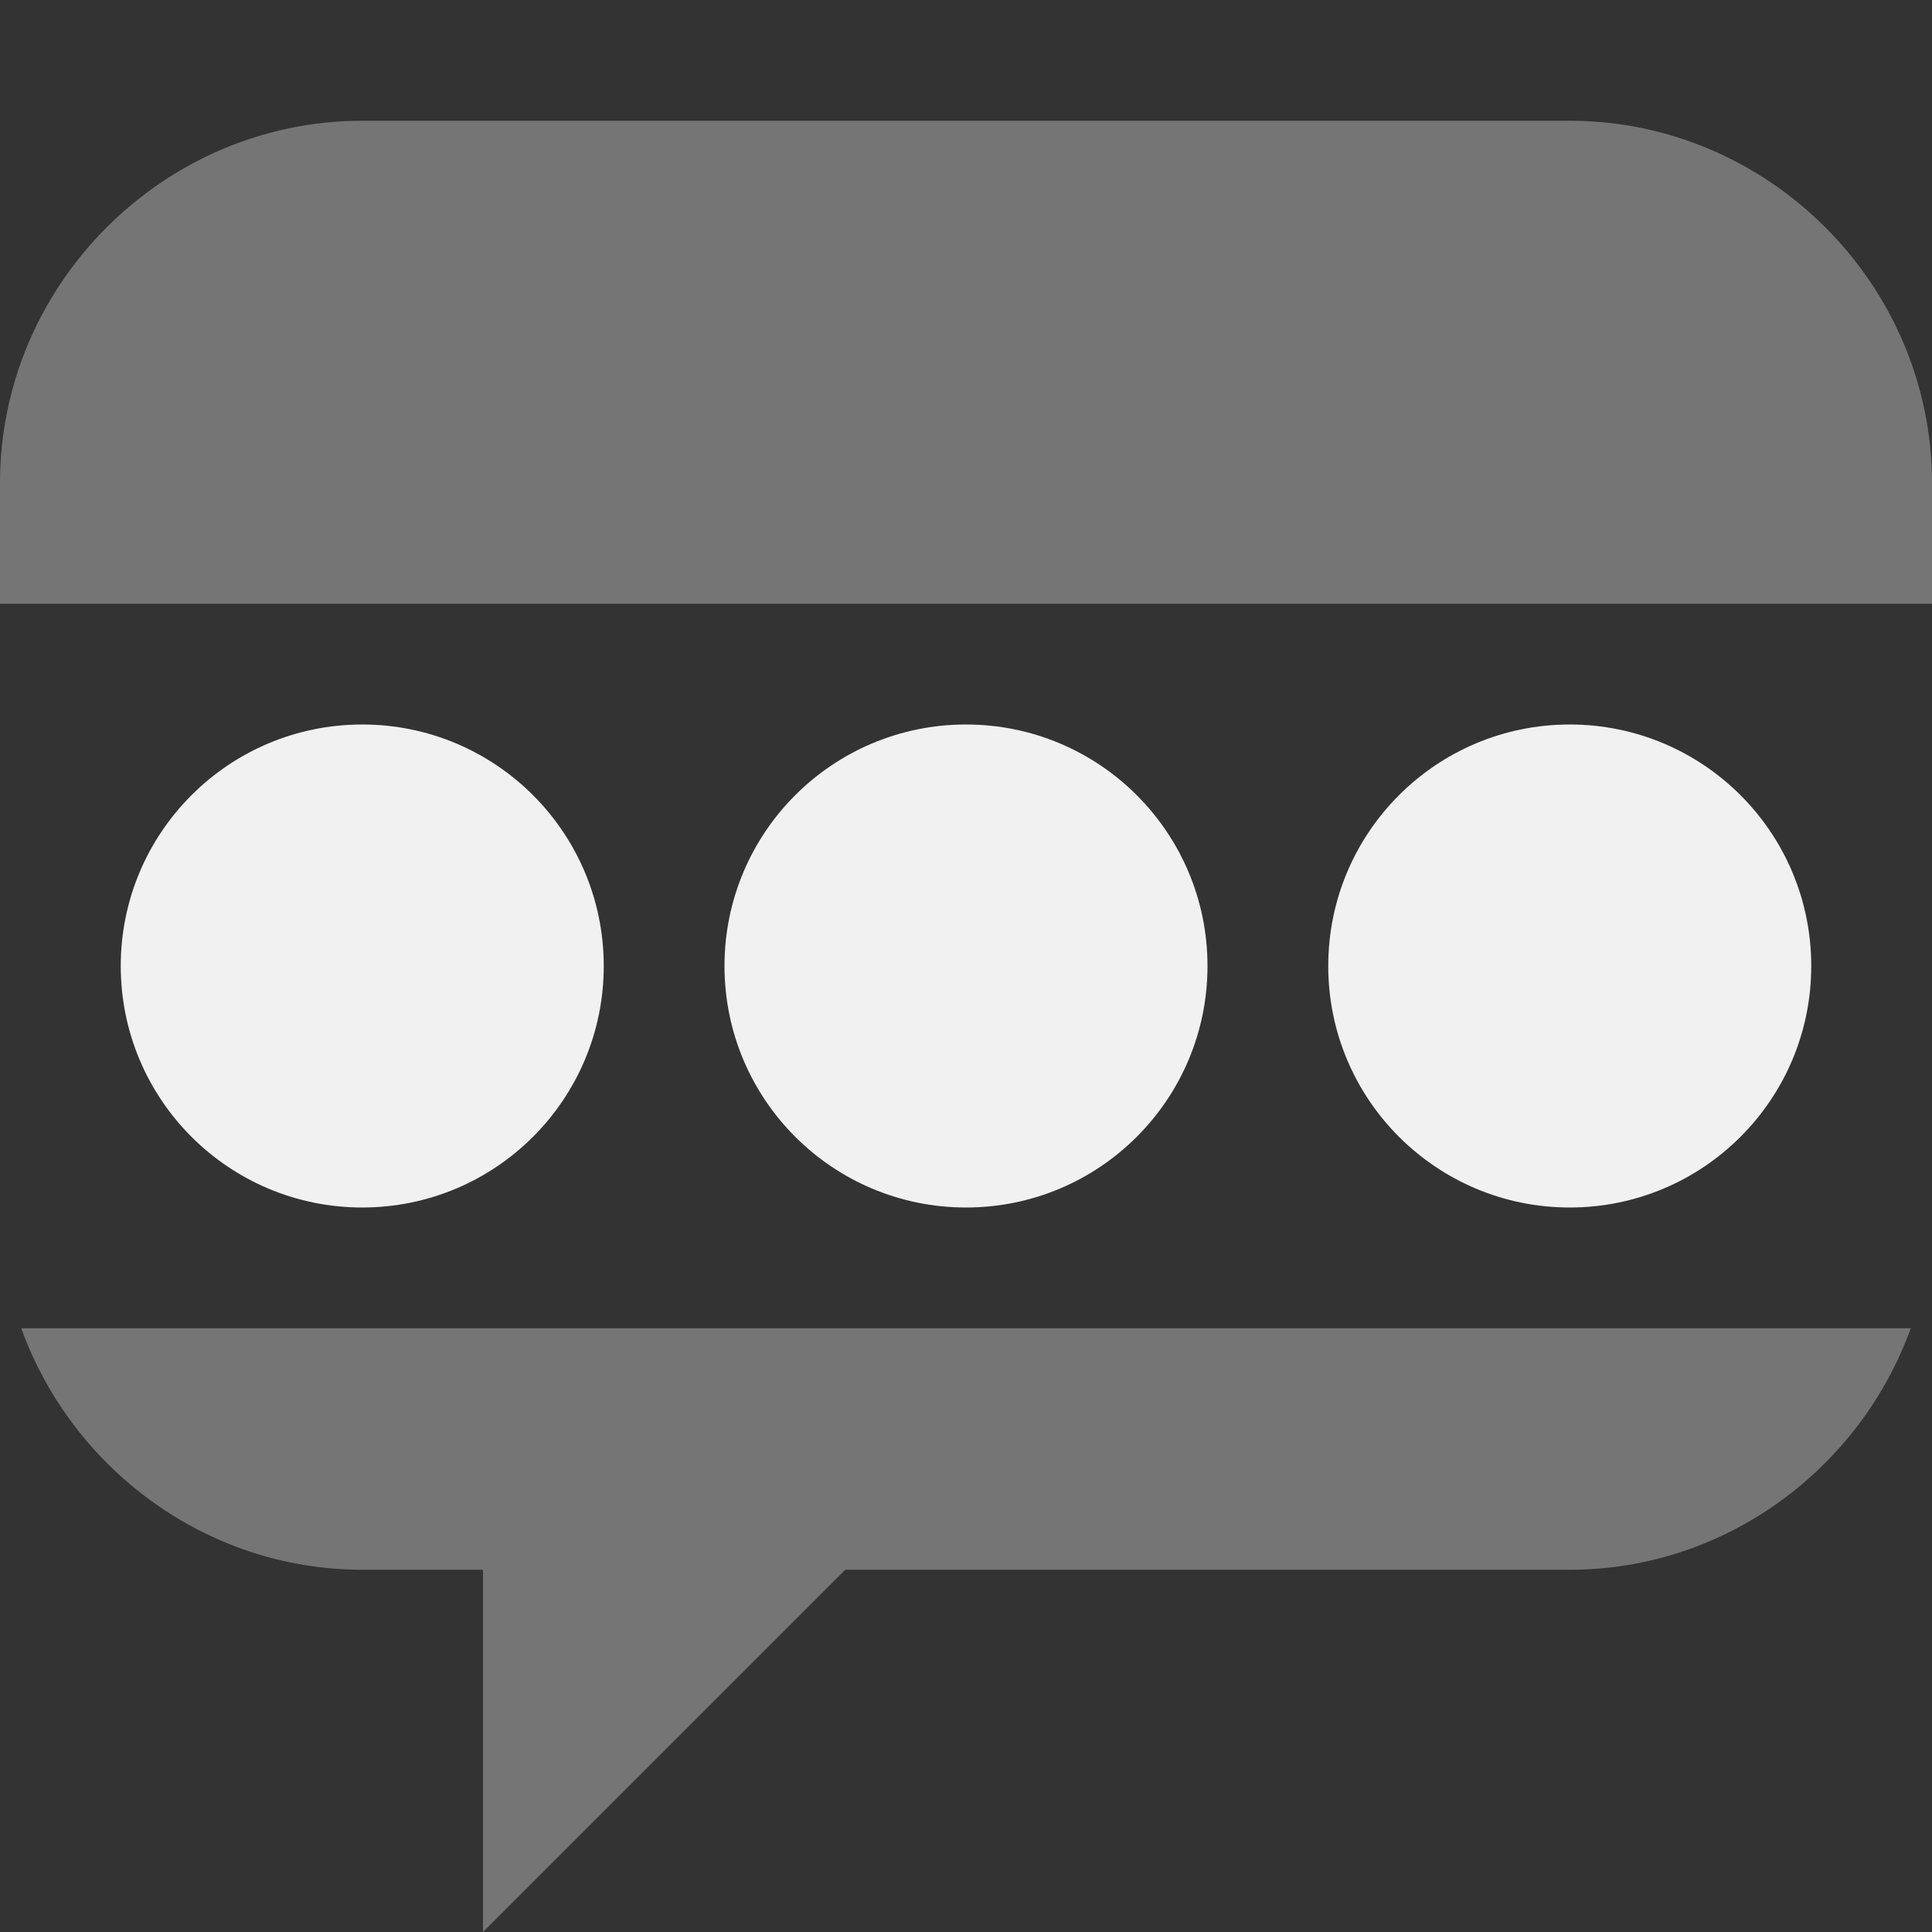 <?xml version="1.0" encoding="UTF-8"?>
<svg height="16px" viewBox="0 0 16 16" width="16px" xmlns="http://www.w3.org/2000/svg">
    <rect x="0" y="0" width="16" height="16" fill="#333333" stroke="none"/>
    <g fill="#F1F1F1">
        <path d="m 3 6 c -1.105 0 -2 0.895 -2 2 s 0.895 2 2 2 s 2 -0.895 2 -2 s -0.895 -2 -2 -2 z m 5 0 c -1.105 0 -2 0.895 -2 2 s 0.895 2 2 2 s 2 -0.895 2 -2 s -0.895 -2 -2 -2 z m 5 0 c -1.105 0 -2 0.895 -2 2 s 0.895 2 2 2 s 2 -0.895 2 -2 s -0.895 -2 -2 -2 z m 0 0" fill="#F1F1F1"/>
        <path d="m 3 1 c -1.645 0 -3 1.355 -3 3 v 1 h 16 v -1 c 0 -1.645 -1.355 -3 -3 -3 z m -2.824 10 c 0.418 1.16 1.531 2 2.824 2 h 1 v 3 l 3 -3 h 6 c 1.293 0 2.406 -0.84 2.824 -2 z m 0 0" fill-opacity="0.349" fill="#F1F1F1"/>
    </g>
</svg>
